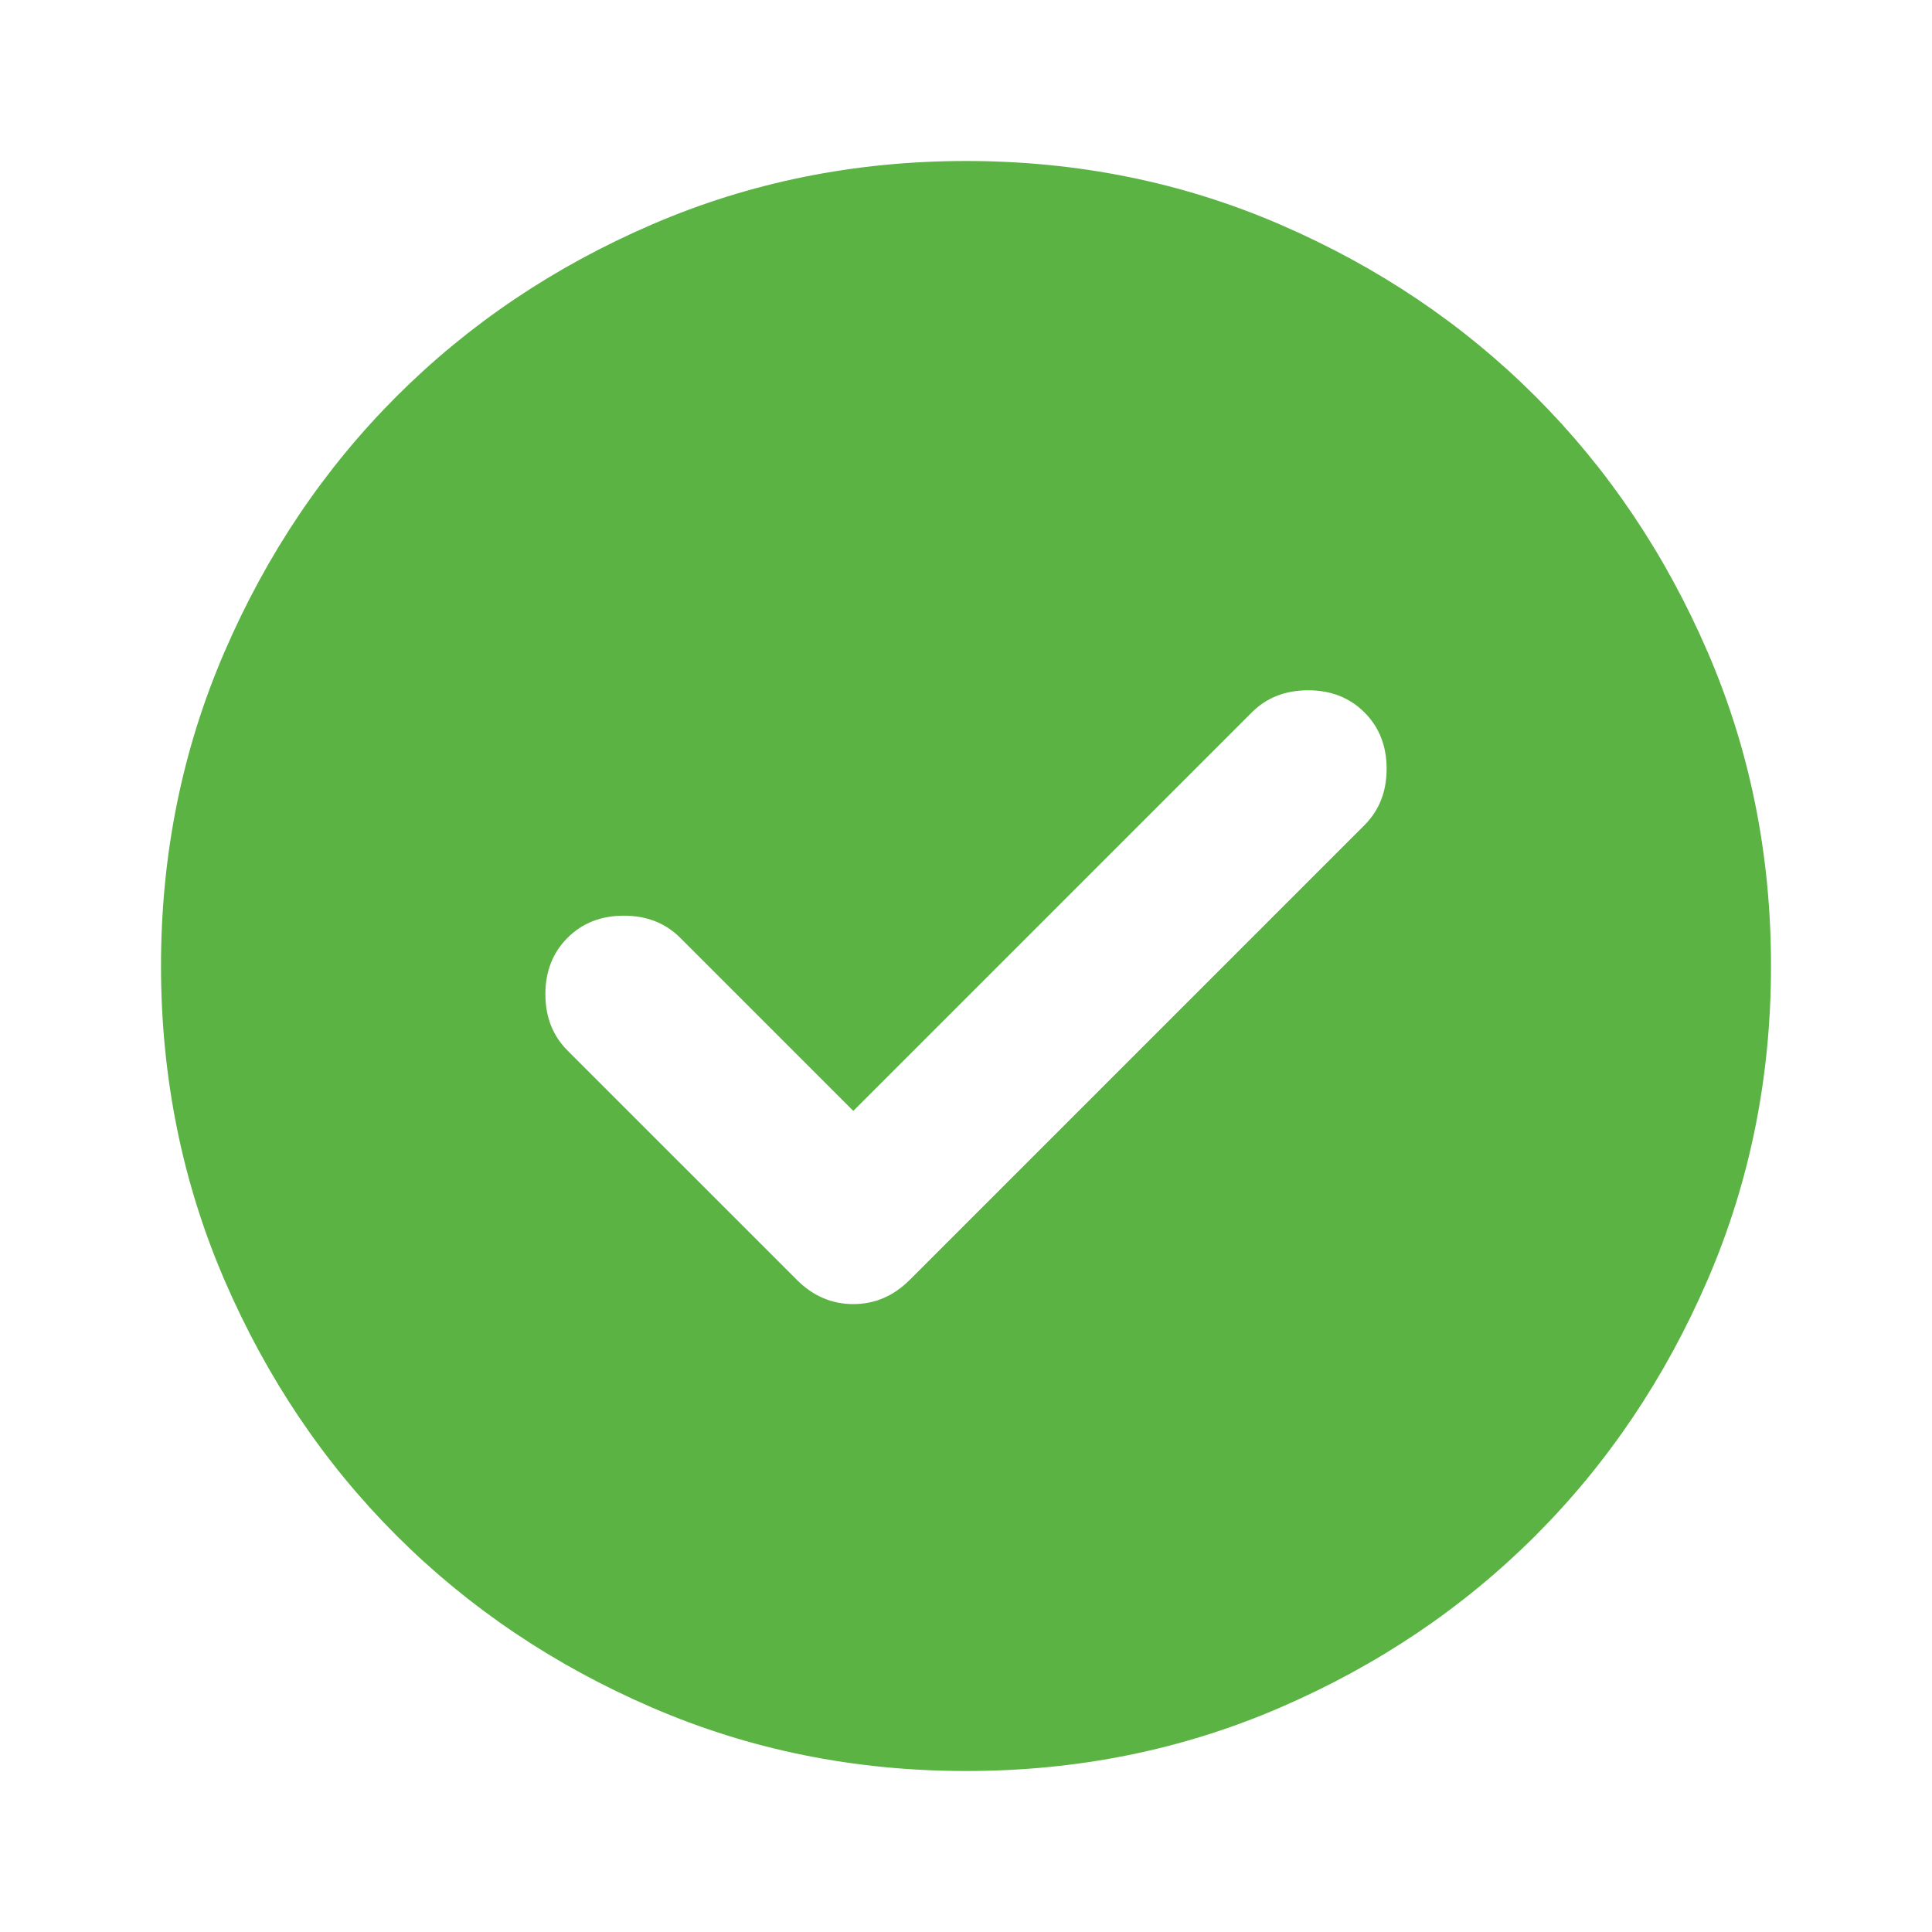 <svg xmlns="http://www.w3.org/2000/svg" width="1em" height="1em" viewBox="0 0 24 24"><path fill="#5bb343" d="m10.6 13.8l-2.15-2.15q-.275-.275-.7-.275t-.7.275q-.275.275-.275.7t.275.7L9.9 15.9q.3.3.7.3t.7-.3l5.65-5.65q.275-.275.275-.7t-.275-.7q-.275-.275-.7-.275t-.7.275L10.6 13.8ZM12 22q-2.075 0-3.9-.788t-3.175-2.137q-1.35-1.35-2.137-3.175T2 12q0-2.075.788-3.9t2.137-3.175q1.35-1.35 3.175-2.137T12 2q2.075 0 3.9.788t3.175 2.137q1.35 1.35 2.138 3.175T22 12q0 2.075-.788 3.9t-2.137 3.175q-1.35 1.35-3.175 2.138T12 22Z"/></svg>